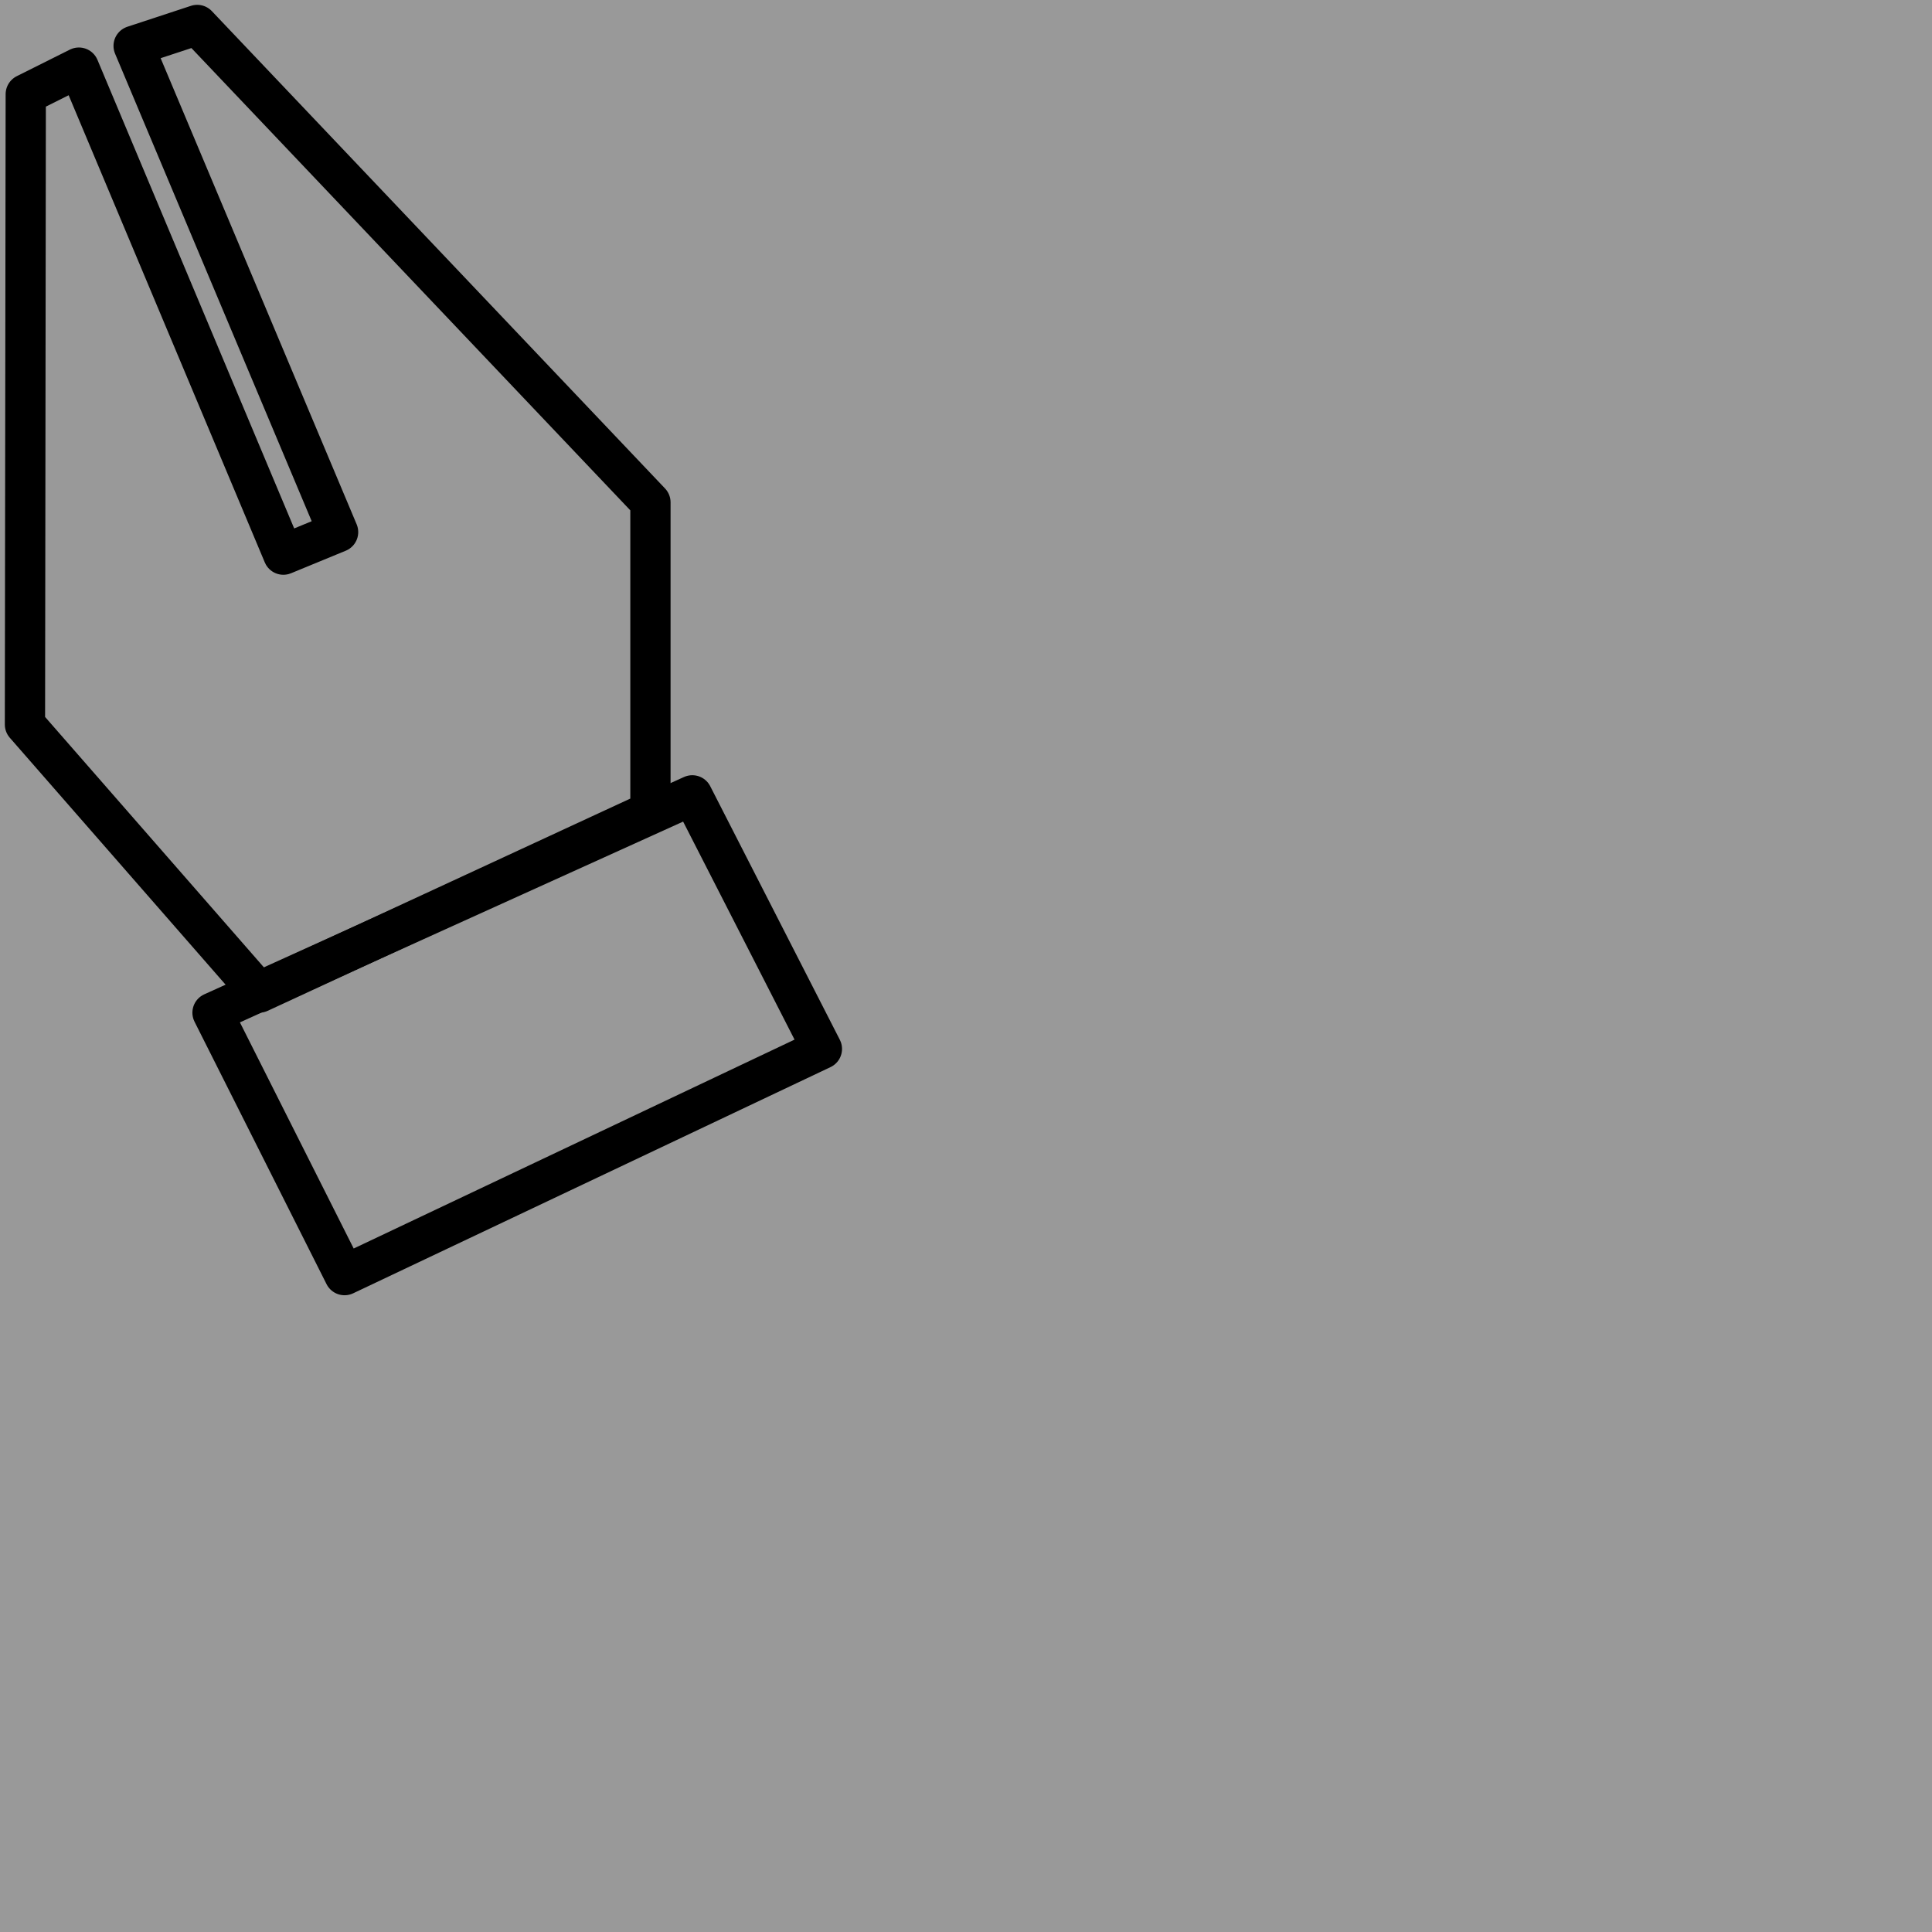 <svg id="Layer_6" xmlns="http://www.w3.org/2000/svg" viewBox="0 0 24 24">
  <defs>
    <style>
      .cls-2{fill:none;stroke:#000;stroke-linejoin:round;stroke-width:.5px}
    </style>
  </defs>
  <path fill="#999" d="M0 0h24v24H0z"/>
  <path class="cls-2" d="m4.2 6.61-.68.28L.98.84l-.66.33L.31 9l2.91 3.33 4.86-2.25V6.24L2.45.31l-.79.26L4.2 6.61z"/>
  <path class="cls-2" d="m8.6 9.88 1.61 3.15-5.93 2.81-1.64-3.26 5.96-2.7z"/>
</svg>
